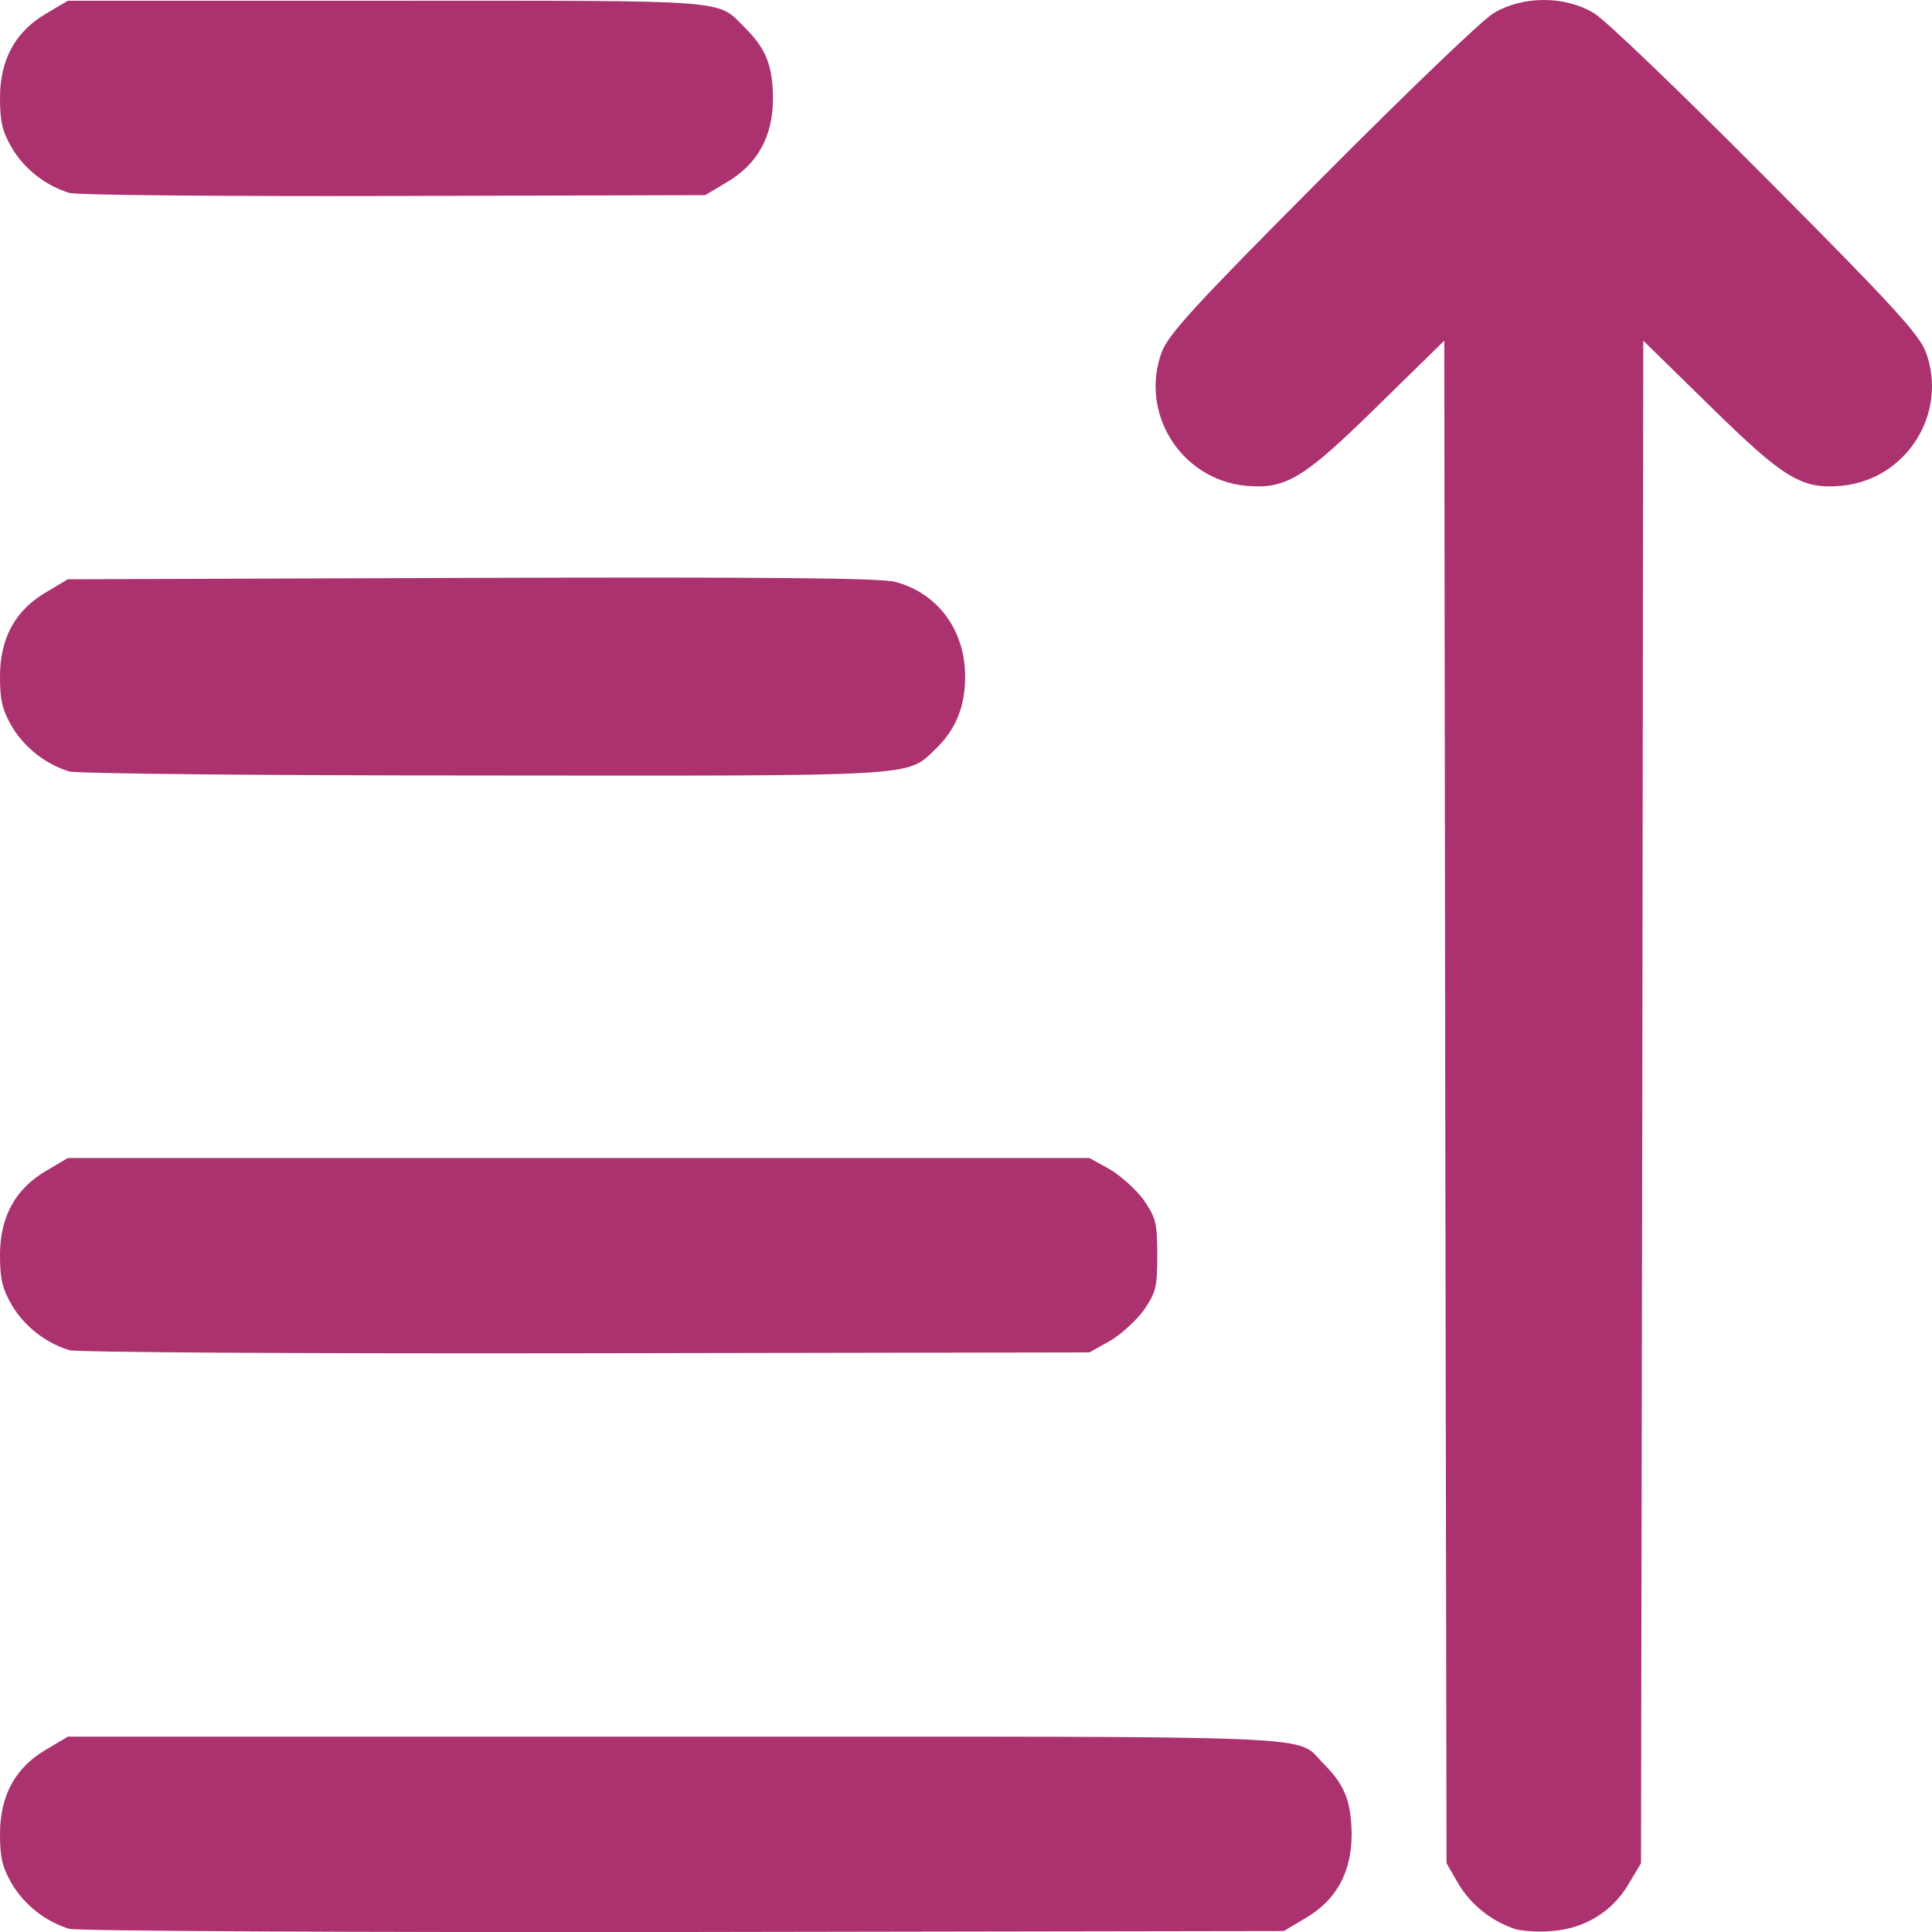 <svg width="18" height="18" viewBox="0 0 18 18" fill="none" xmlns="http://www.w3.org/2000/svg">
<path d="M0.644 17.97C0.425 17.903 0.232 17.751 0.114 17.557C0.021 17.397 0 17.309 0 17.086C0 16.728 0.143 16.466 0.434 16.298L0.632 16.18H6.297C12.551 16.18 12.054 16.159 12.336 16.437C12.53 16.631 12.589 16.787 12.593 17.086C12.593 17.444 12.45 17.705 12.159 17.873L11.961 17.991L6.36 18C3.281 18.004 0.708 17.991 0.644 17.97Z" fill="#AB326F"/>
<path d="M14.122 17.974C13.899 17.902 13.709 17.75 13.591 17.557L13.477 17.359L13.465 10.266L13.456 3.174L12.833 3.784C12.142 4.462 11.982 4.559 11.607 4.526C11.001 4.467 10.614 3.847 10.824 3.279C10.887 3.115 11.127 2.849 12.315 1.657C13.094 0.874 13.814 0.179 13.92 0.12C14.189 -0.04 14.577 -0.04 14.846 0.12C14.952 0.179 15.672 0.874 16.451 1.657C17.639 2.849 17.879 3.115 17.942 3.279C18.153 3.847 17.765 4.467 17.159 4.526C16.784 4.559 16.624 4.462 15.933 3.784L15.31 3.174L15.301 10.266L15.289 17.359L15.171 17.557C15.023 17.809 14.762 17.97 14.459 17.991C14.337 18.003 14.185 17.991 14.122 17.974Z" fill="#AB326F"/>
<path d="M0.644 12.579C0.425 12.511 0.232 12.36 0.114 12.166C0.021 12.006 0 11.917 0 11.694C0 11.336 0.143 11.075 0.434 10.906L0.632 10.789H5.391H10.15L10.34 10.894C10.441 10.953 10.584 11.083 10.656 11.18C10.77 11.349 10.782 11.395 10.782 11.694C10.782 11.993 10.77 12.04 10.656 12.208C10.584 12.305 10.441 12.435 10.34 12.494L10.15 12.6L5.454 12.608C2.872 12.612 0.708 12.6 0.644 12.579Z" fill="#AB326F"/>
<path d="M0.644 7.187C0.425 7.12 0.232 6.968 0.114 6.774C0.021 6.614 0 6.526 0 6.303C0 5.944 0.143 5.683 0.434 5.515L0.632 5.397L4.401 5.384C7.126 5.376 8.217 5.384 8.344 5.422C8.739 5.528 8.992 5.873 8.992 6.303C8.992 6.589 8.904 6.799 8.71 6.985C8.445 7.238 8.575 7.229 4.49 7.225C2.439 7.225 0.708 7.208 0.644 7.187Z" fill="#AB326F"/>
<path d="M0.644 1.797C0.425 1.729 0.232 1.578 0.114 1.384C0.021 1.224 0 1.135 0 0.912C0 0.554 0.143 0.293 0.434 0.124L0.632 0.007H3.601C6.869 0.007 6.671 -0.01 6.945 0.263C7.139 0.457 7.198 0.613 7.202 0.912C7.202 1.27 7.059 1.531 6.768 1.7L6.57 1.818L3.664 1.826C2.068 1.83 0.708 1.818 0.644 1.797Z" fill="#AB326F"/>
</svg>
